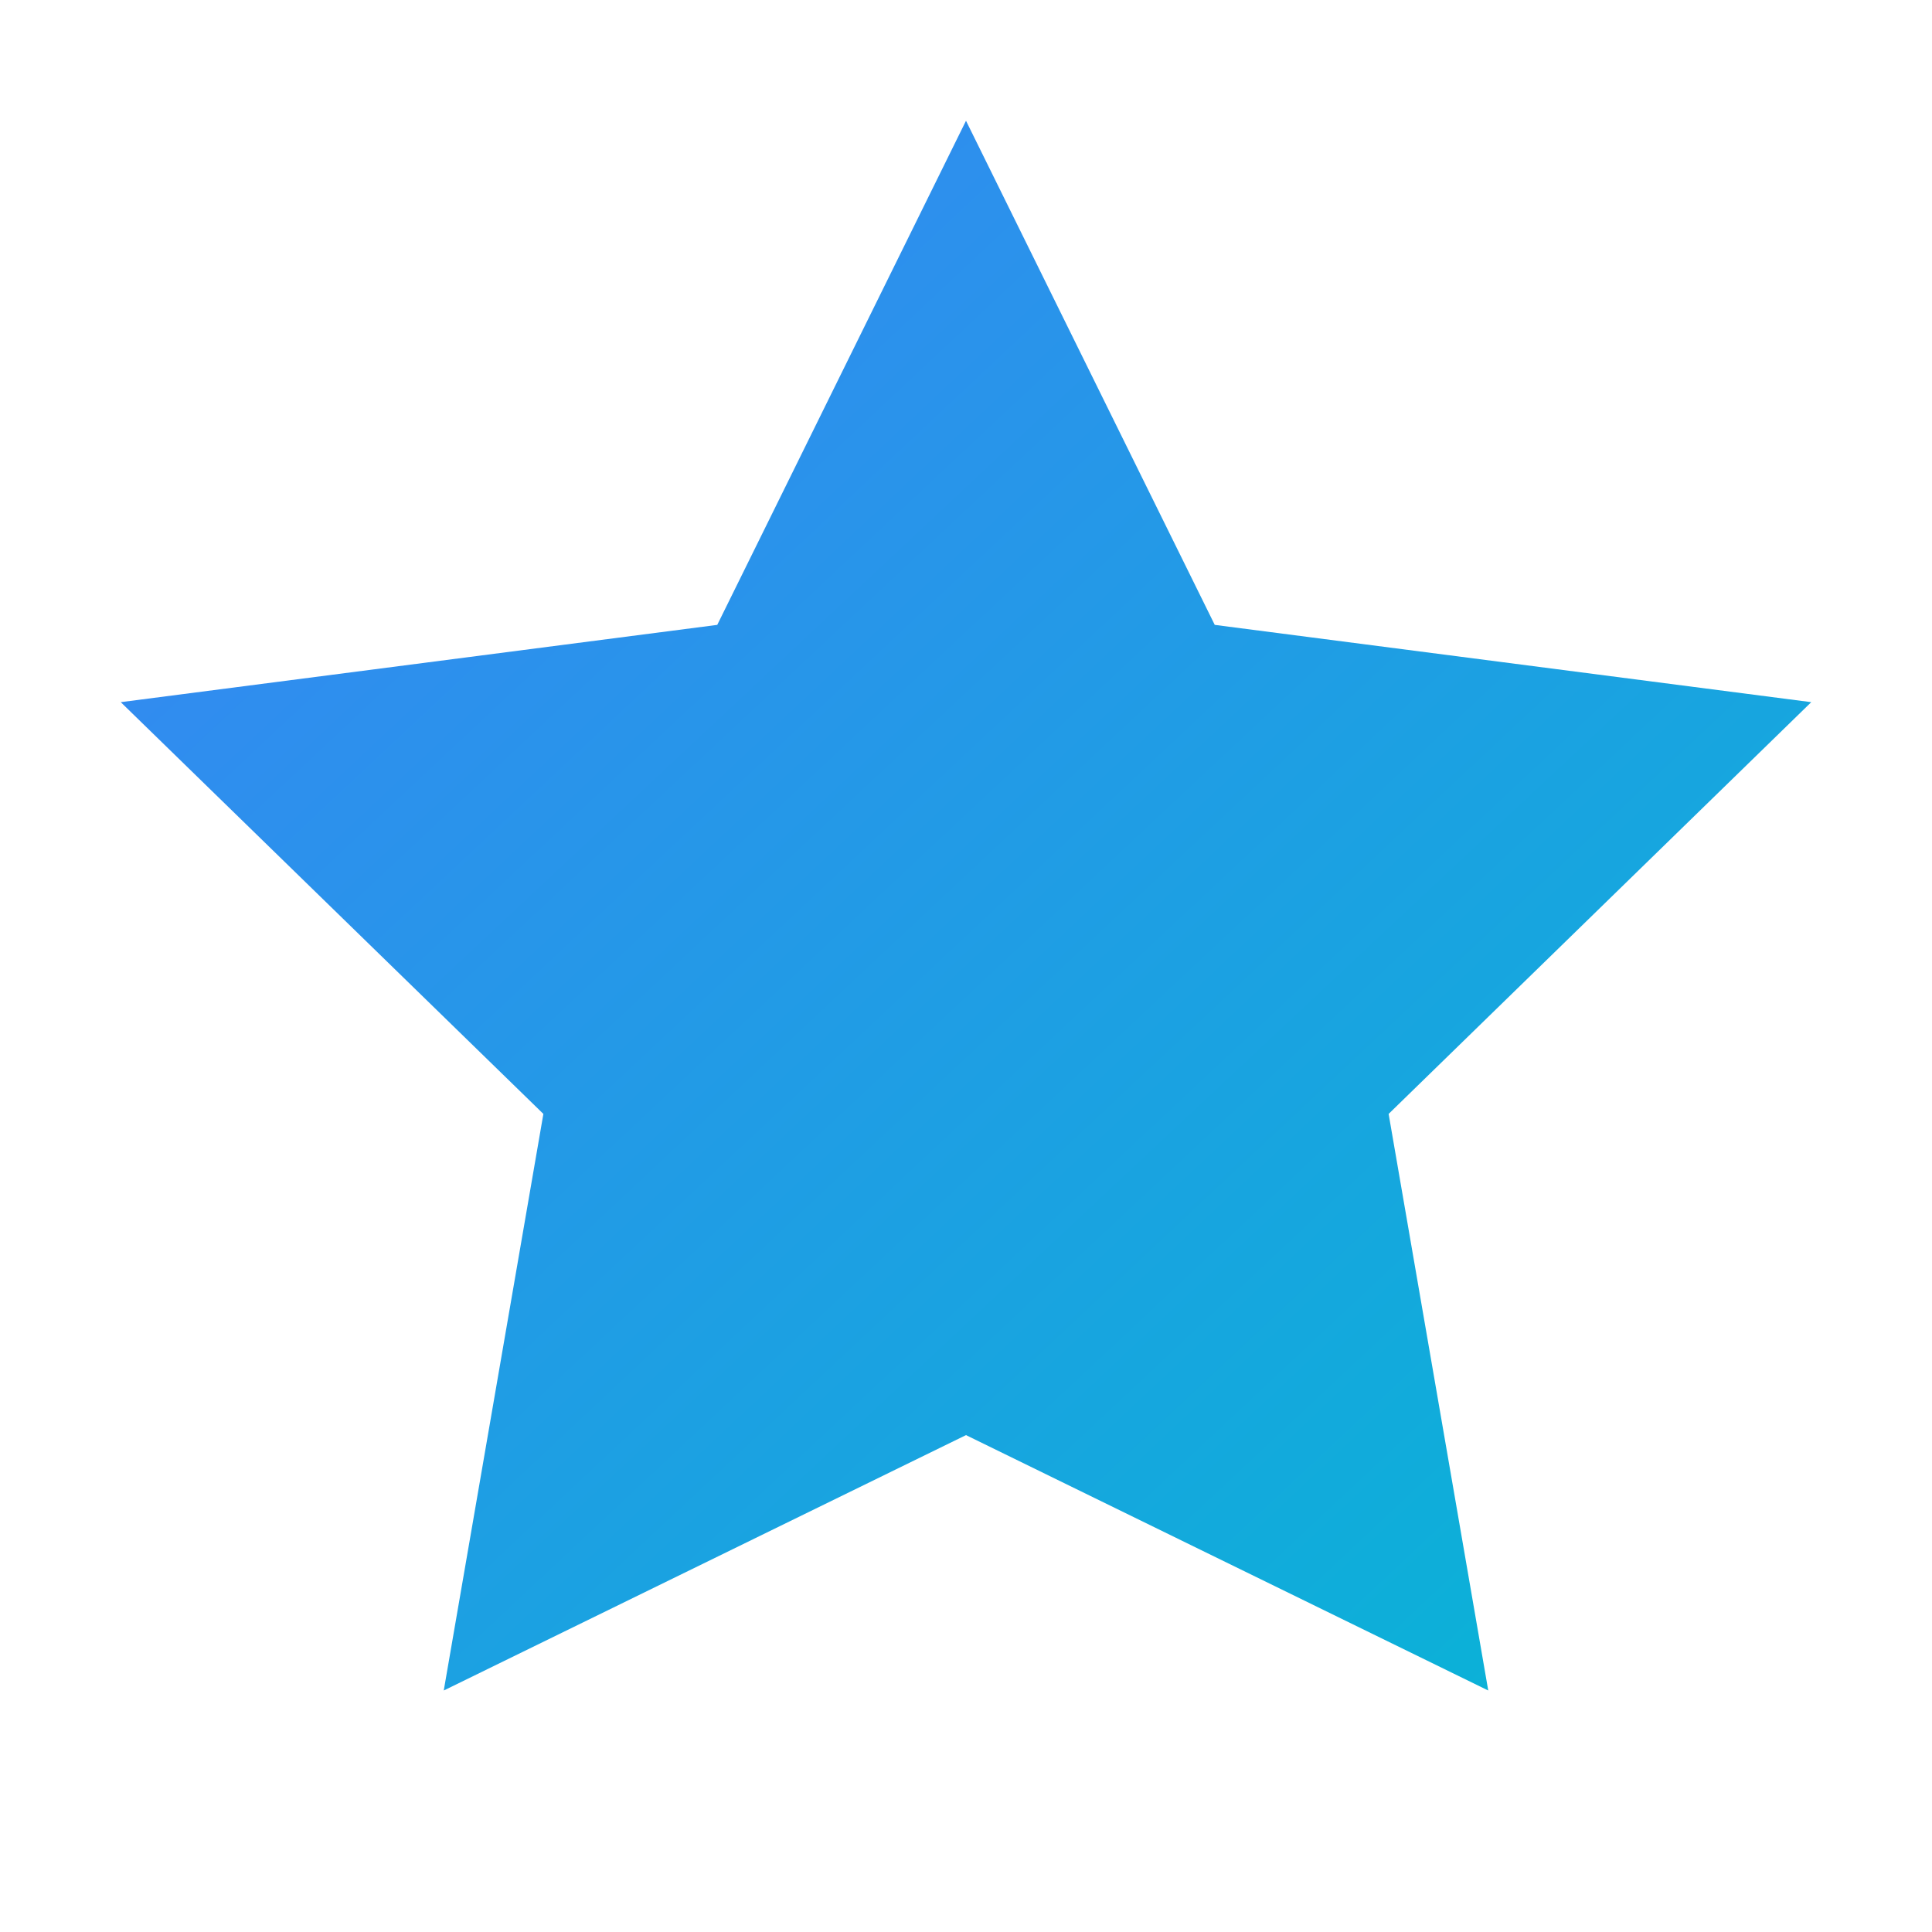 <svg width="32" height="32" viewBox="0 0 32 32" xmlns="http://www.w3.org/2000/svg">
  <defs>
    <linearGradient id="star-gradient" x1="0%" y1="0%" x2="100%" y2="100%">
      <stop offset="0%" style="stop-color:#3B82F6;stop-opacity:1" />
      <stop offset="100%" style="stop-color:#06B6D4;stop-opacity:1" />
    </linearGradient>
  </defs>
  <path d="M16 2l4.12 8.35L30 11.63l-7 6.82 1.65 9.55L16 23.77 7.35 28l1.65-9.55-7-6.82 9.88-1.28L16 2z" fill="url(#star-gradient)"/>
</svg>